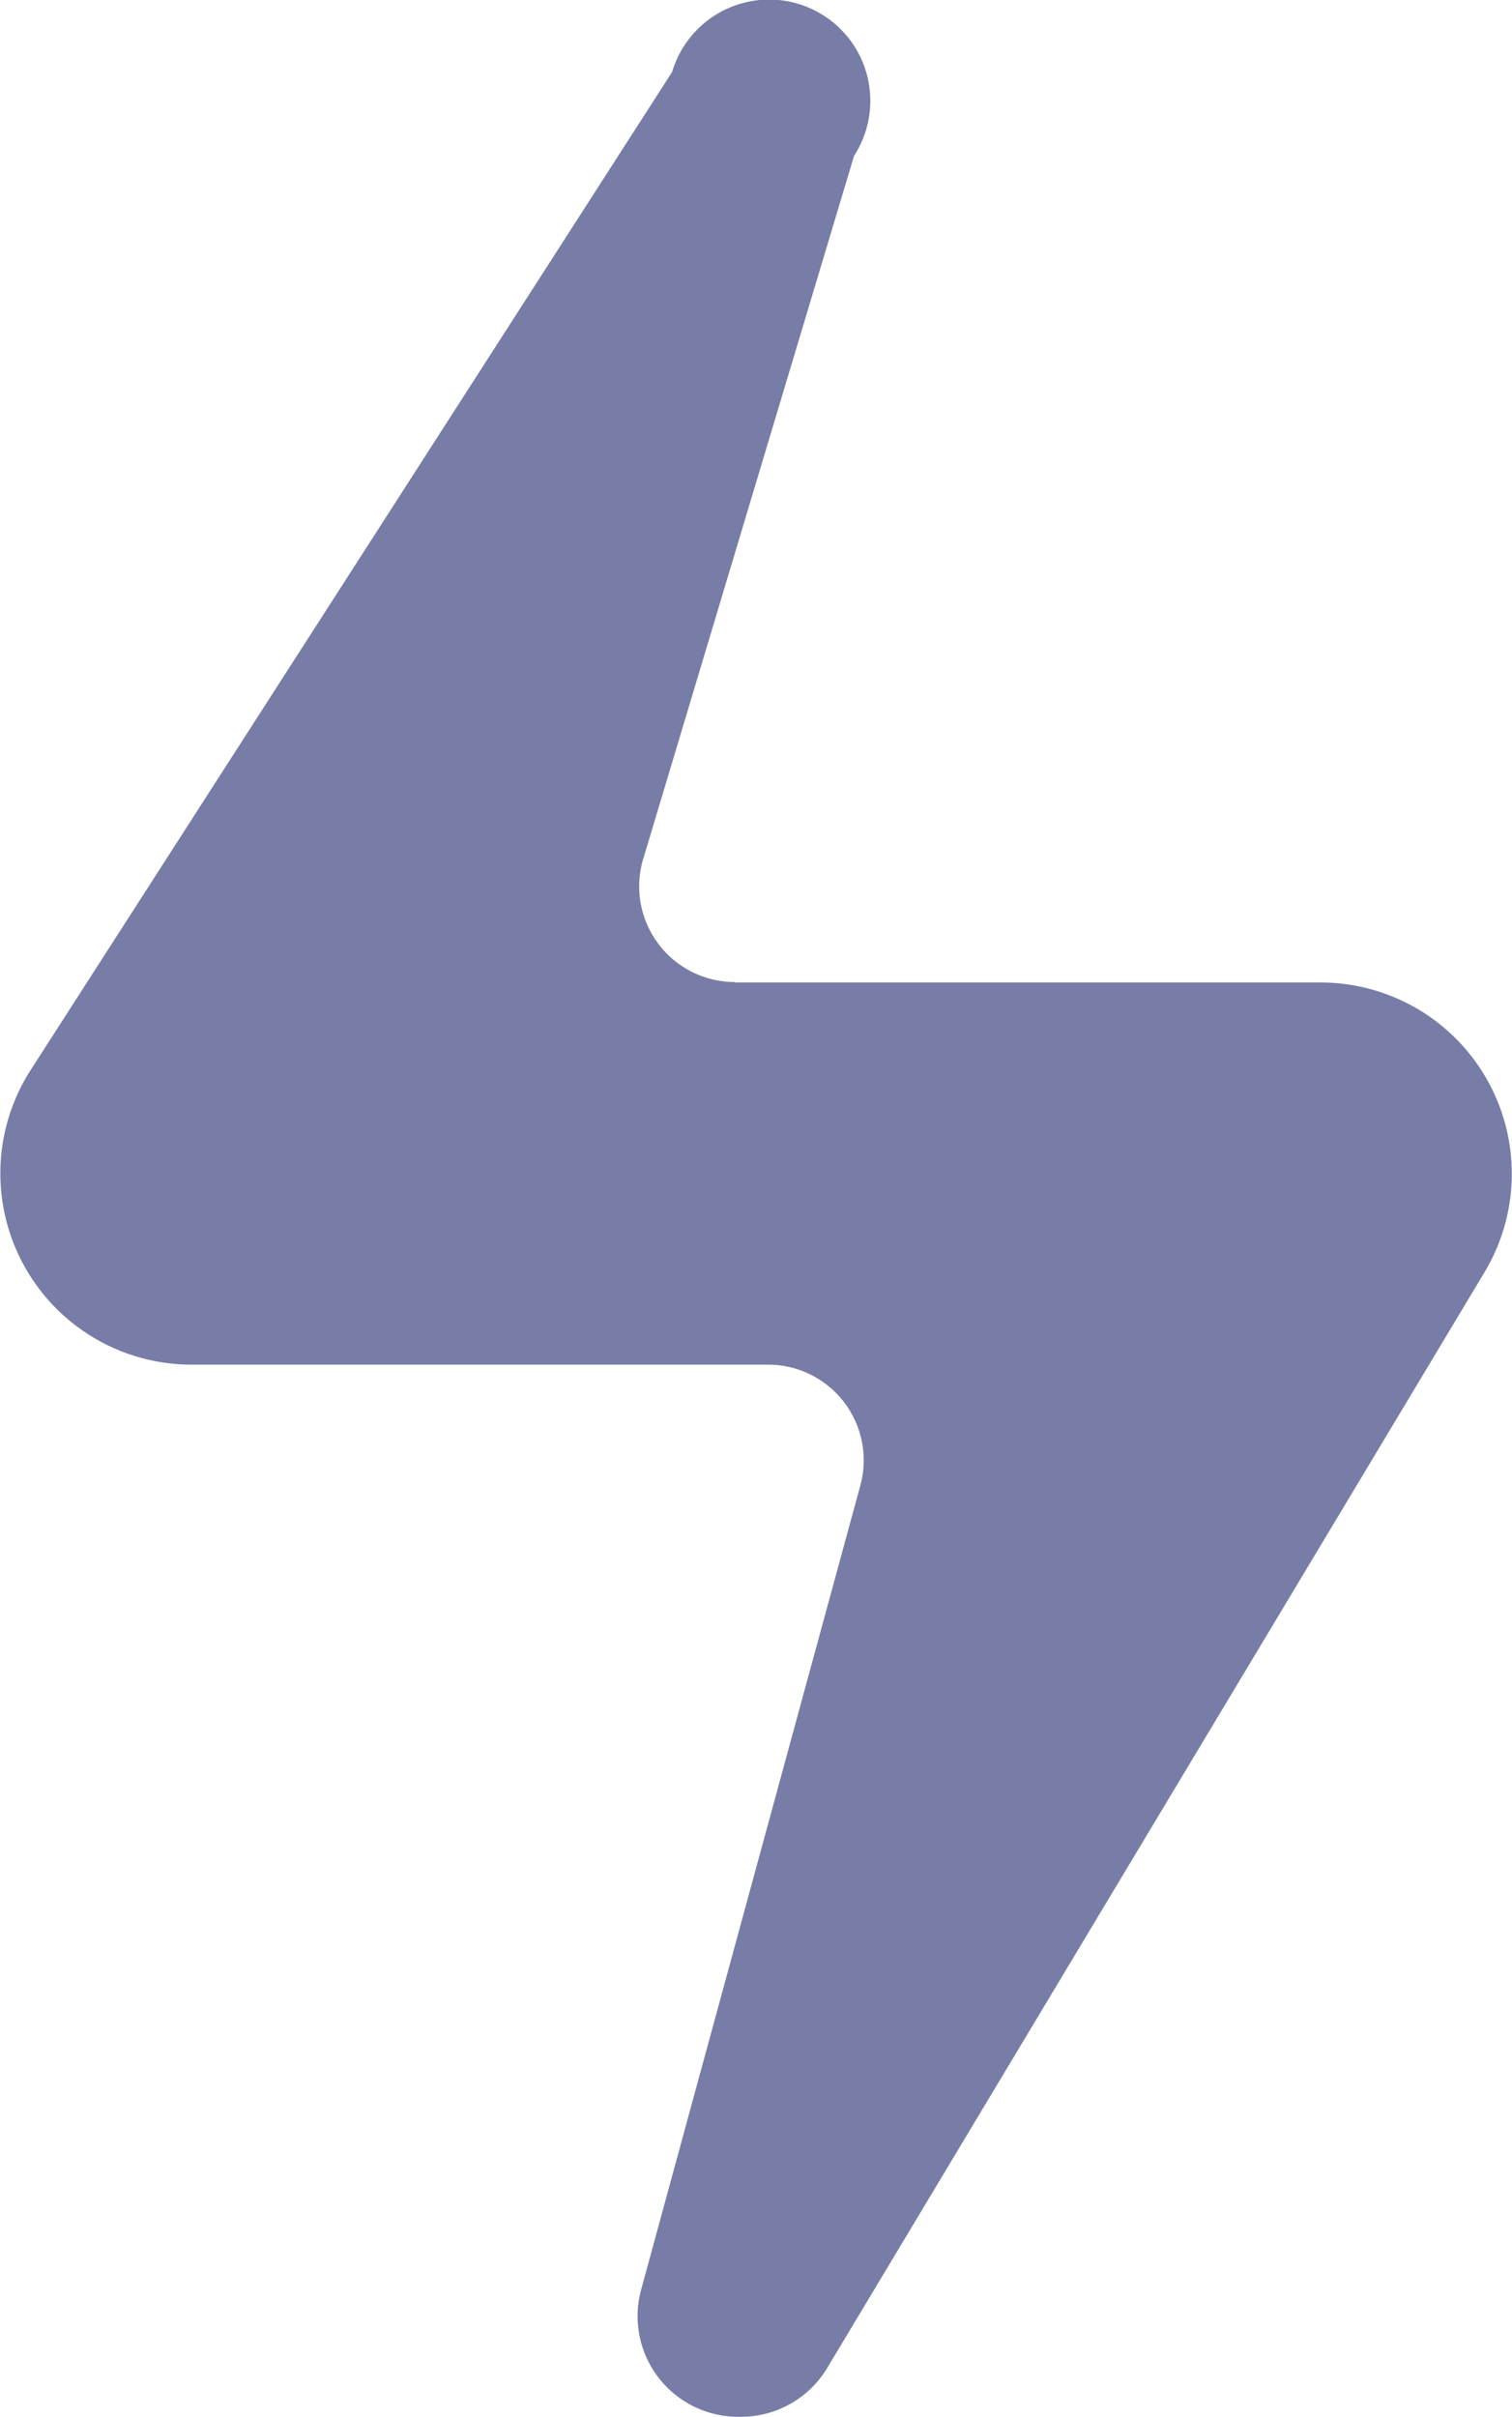 <svg xmlns="http://www.w3.org/2000/svg" width="29.256" height="46.748" viewBox="0 0 29.256 46.748"><path d="M20.814,20.731a1.85,1.85,0,0,1-1.773-2.382l4.08-13.6A1.958,1.958,0,1,0,19.6,3.128L7.189,22.432a3.7,3.7,0,0,0,3.112,5.7H21.456a1.85,1.85,0,0,1,1.786,2.337L19,46.026a1.946,1.946,0,0,0,1.884,2.457h.052A1.945,1.945,0,0,0,22.6,47.54l12.722-21.2a3.7,3.7,0,0,0-3.173-5.6H20.814Z" transform="translate(-6.595 -1.736)" fill="#787da7"/></svg>